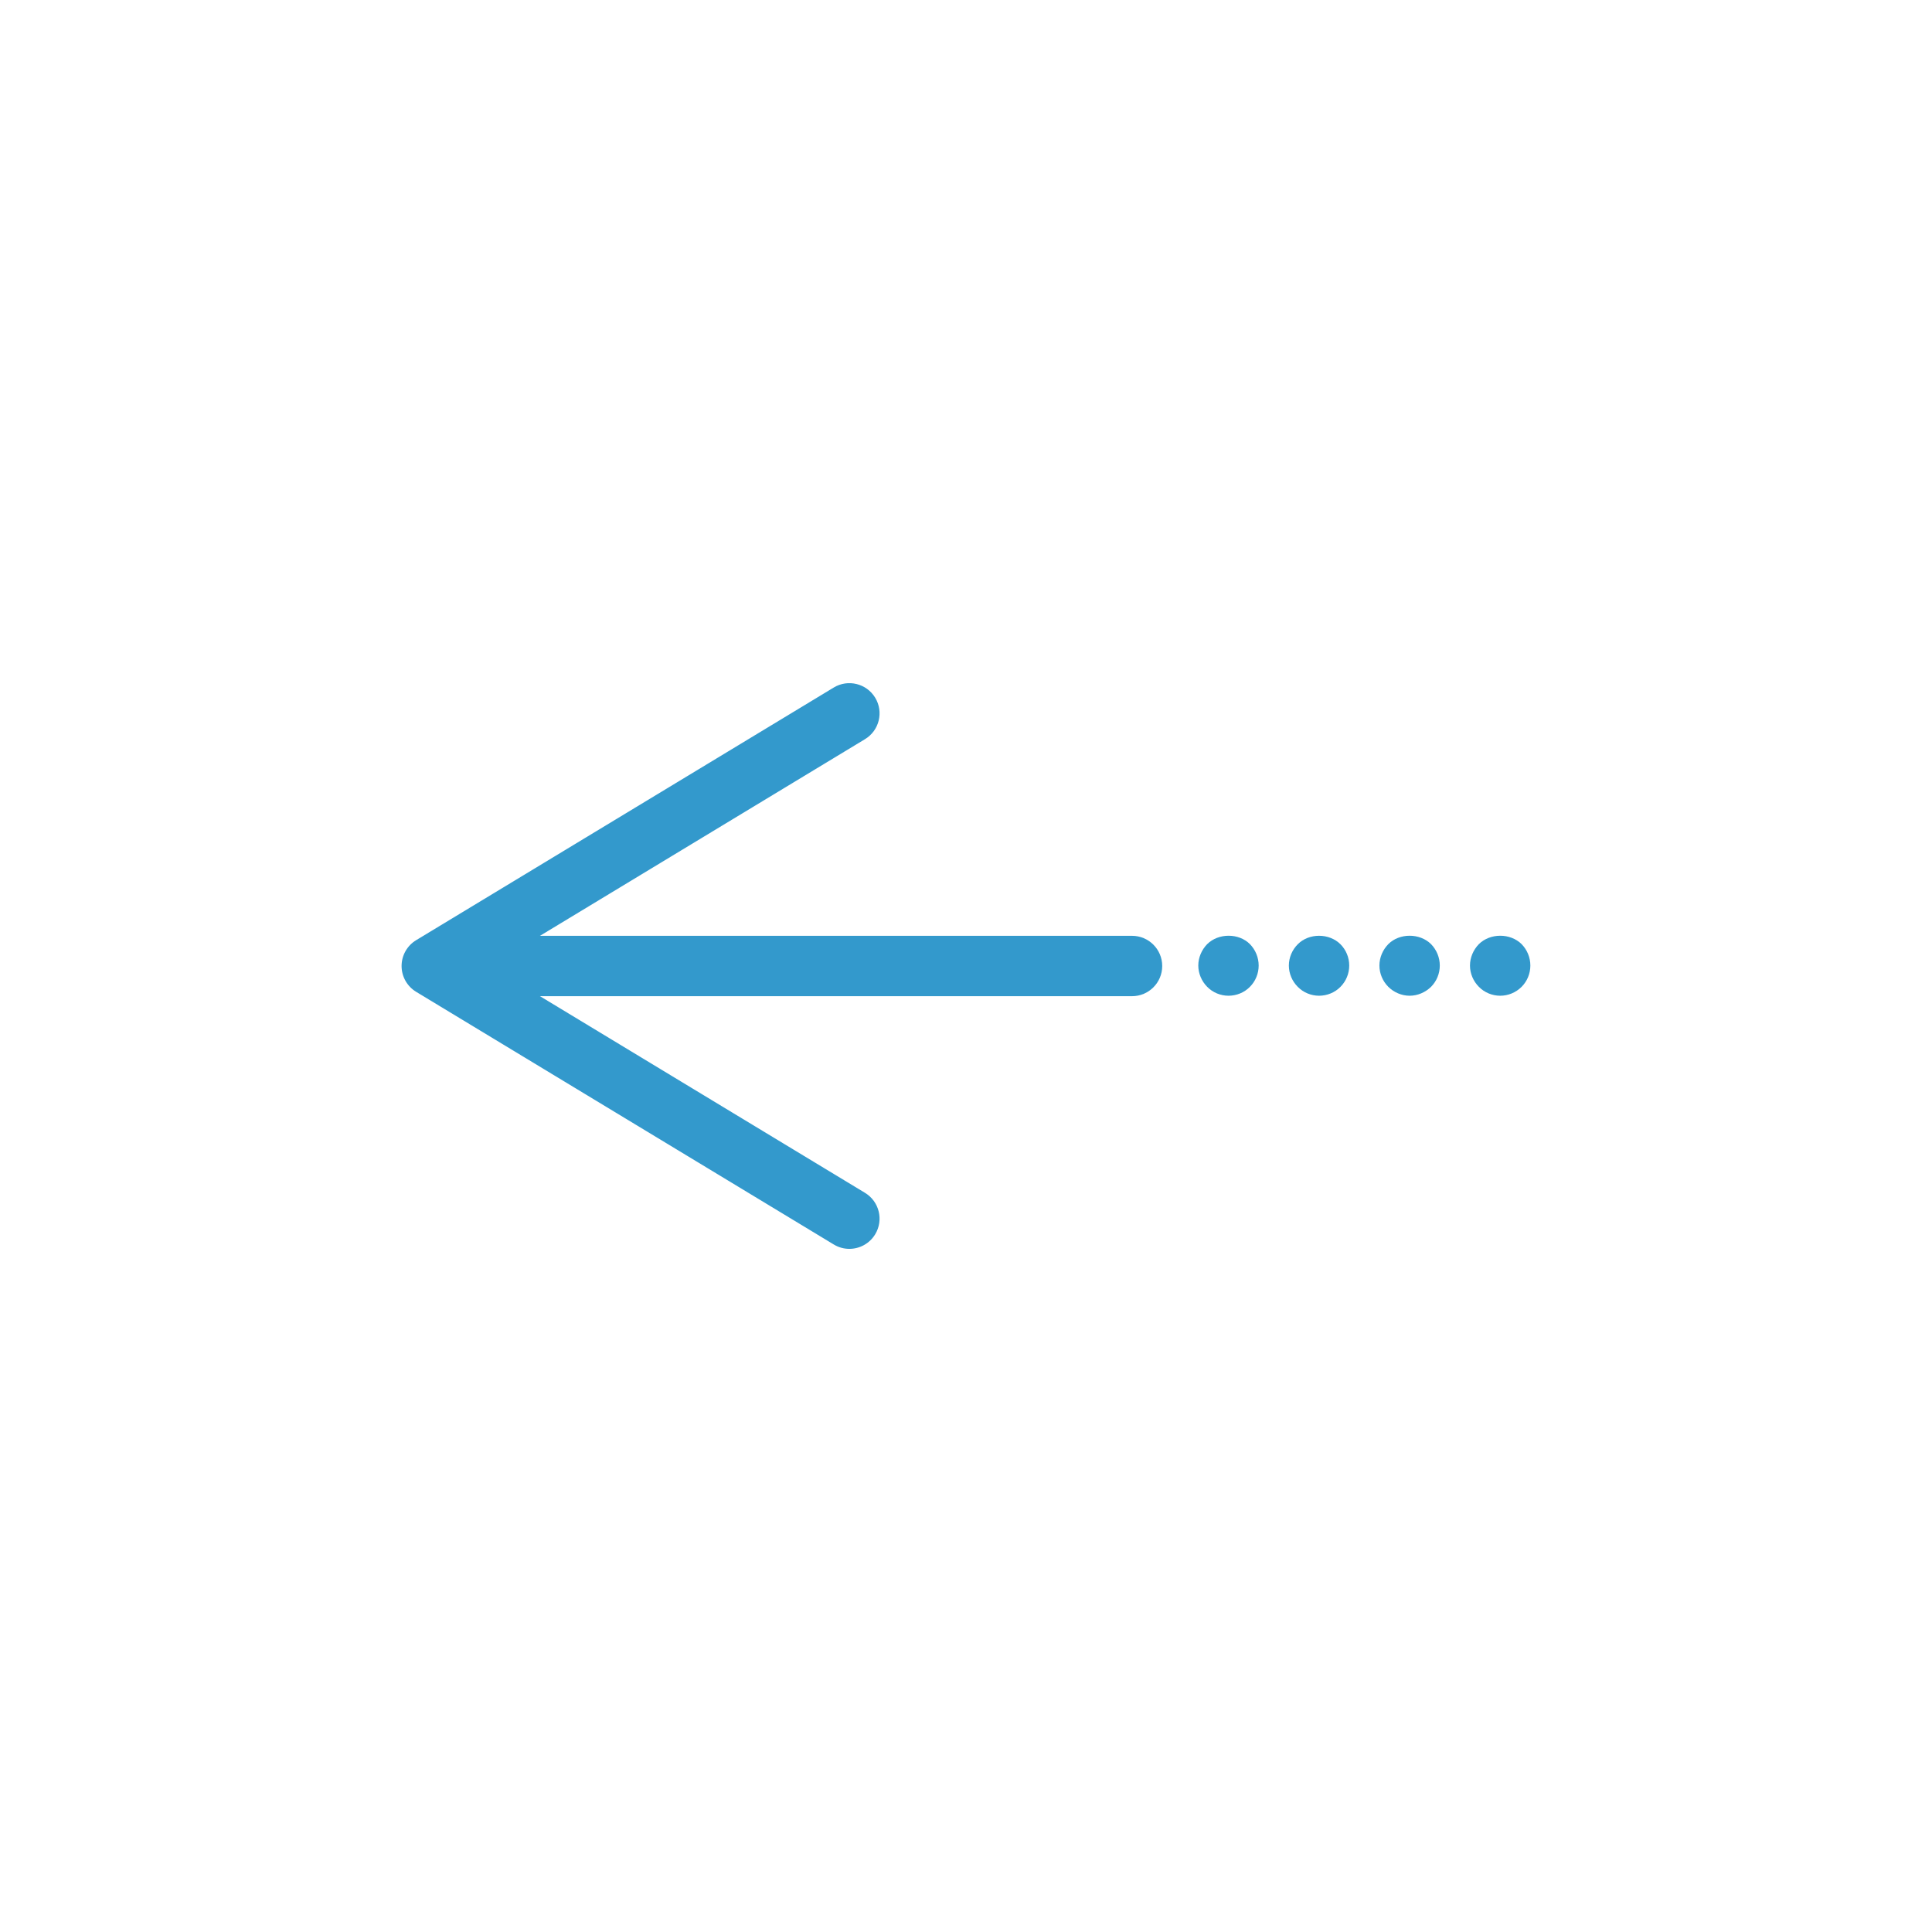 <?xml version="1.0" ?><svg enable-background="new 0 0 128 128" id="Слой_1" version="1.1" viewBox="0 0 128 128" xml:space="preserve" xmlns="http://www.w3.org/2000/svg" xmlns:xlink="http://www.w3.org/1999/xlink"><g><g><path d="M56.271,82.74c-0.353,0-0.709-0.093-1.033-0.29L27.571,65.711    C26.972,65.349,26.606,64.7,26.606,64s0.366-1.349,0.965-1.711L55.238,45.55    c0.944-0.572,2.174-0.269,2.746,0.676c0.572,0.945,0.27,2.174-0.676,2.746    L32.47,64l24.838,15.028c0.945,0.572,1.248,1.801,0.676,2.746    C57.608,82.396,56.948,82.74,56.271,82.74z" fill="#3399CC"/></g><g><path d="M81.39,65.97c-0.52,0-1.04-0.21-1.41-0.59    c-0.37-0.37-0.59-0.89-0.59-1.41c0-0.53,0.22-1.04,0.59-1.42    c0.75-0.74,2.09-0.74,2.83,0c0.37,0.38,0.58,0.89,0.58,1.42    c0,0.53-0.21,1.04-0.58,1.41C82.44,65.76,81.92,65.97,81.39,65.97z" fill="#3399CC"/></g><g><path d="M87.39,65.97c-0.52,0-1.04-0.21-1.41-0.59    c-0.37-0.37-0.59-0.88-0.59-1.41c0-0.53,0.22-1.04,0.59-1.41    c0.74-0.75,2.08-0.75,2.83,0c0.37,0.37,0.58,0.88,0.58,1.41    c0,0.53-0.21,1.04-0.58,1.41C88.44,65.76,87.92,65.97,87.39,65.97z" fill="#3399CC"/></g><g><path d="M93.39,65.97c-0.52,0-1.04-0.22-1.41-0.59    c-0.37-0.37-0.59-0.88-0.59-1.41c0-0.53,0.22-1.04,0.59-1.42    c0.74-0.74,2.08-0.74,2.83,0c0.37,0.38,0.58,0.89,0.58,1.42    c0,0.53-0.21,1.04-0.58,1.41C94.43,65.75,93.92,65.97,93.39,65.97z" fill="#3399CC"/></g><g><path d="M99.39,65.97c-0.52,0-1.04-0.21-1.41-0.59    c-0.37-0.37-0.59-0.88-0.59-1.41c0-0.53,0.22-1.04,0.59-1.42    c0.75-0.74,2.08-0.74,2.83,0c0.37,0.38,0.58,0.89,0.58,1.42    c0,0.53-0.21,1.04-0.58,1.41C100.43,65.76,99.92,65.97,99.39,65.97z" fill="#3399CC"/></g><g><path d="M75,66H32c-1.104,0-2-0.896-2-2s0.896-2,2-2h43c1.104,0,2,0.896,2,2    S76.104,66,75,66z" fill="#3399CC"/></g></g></svg>